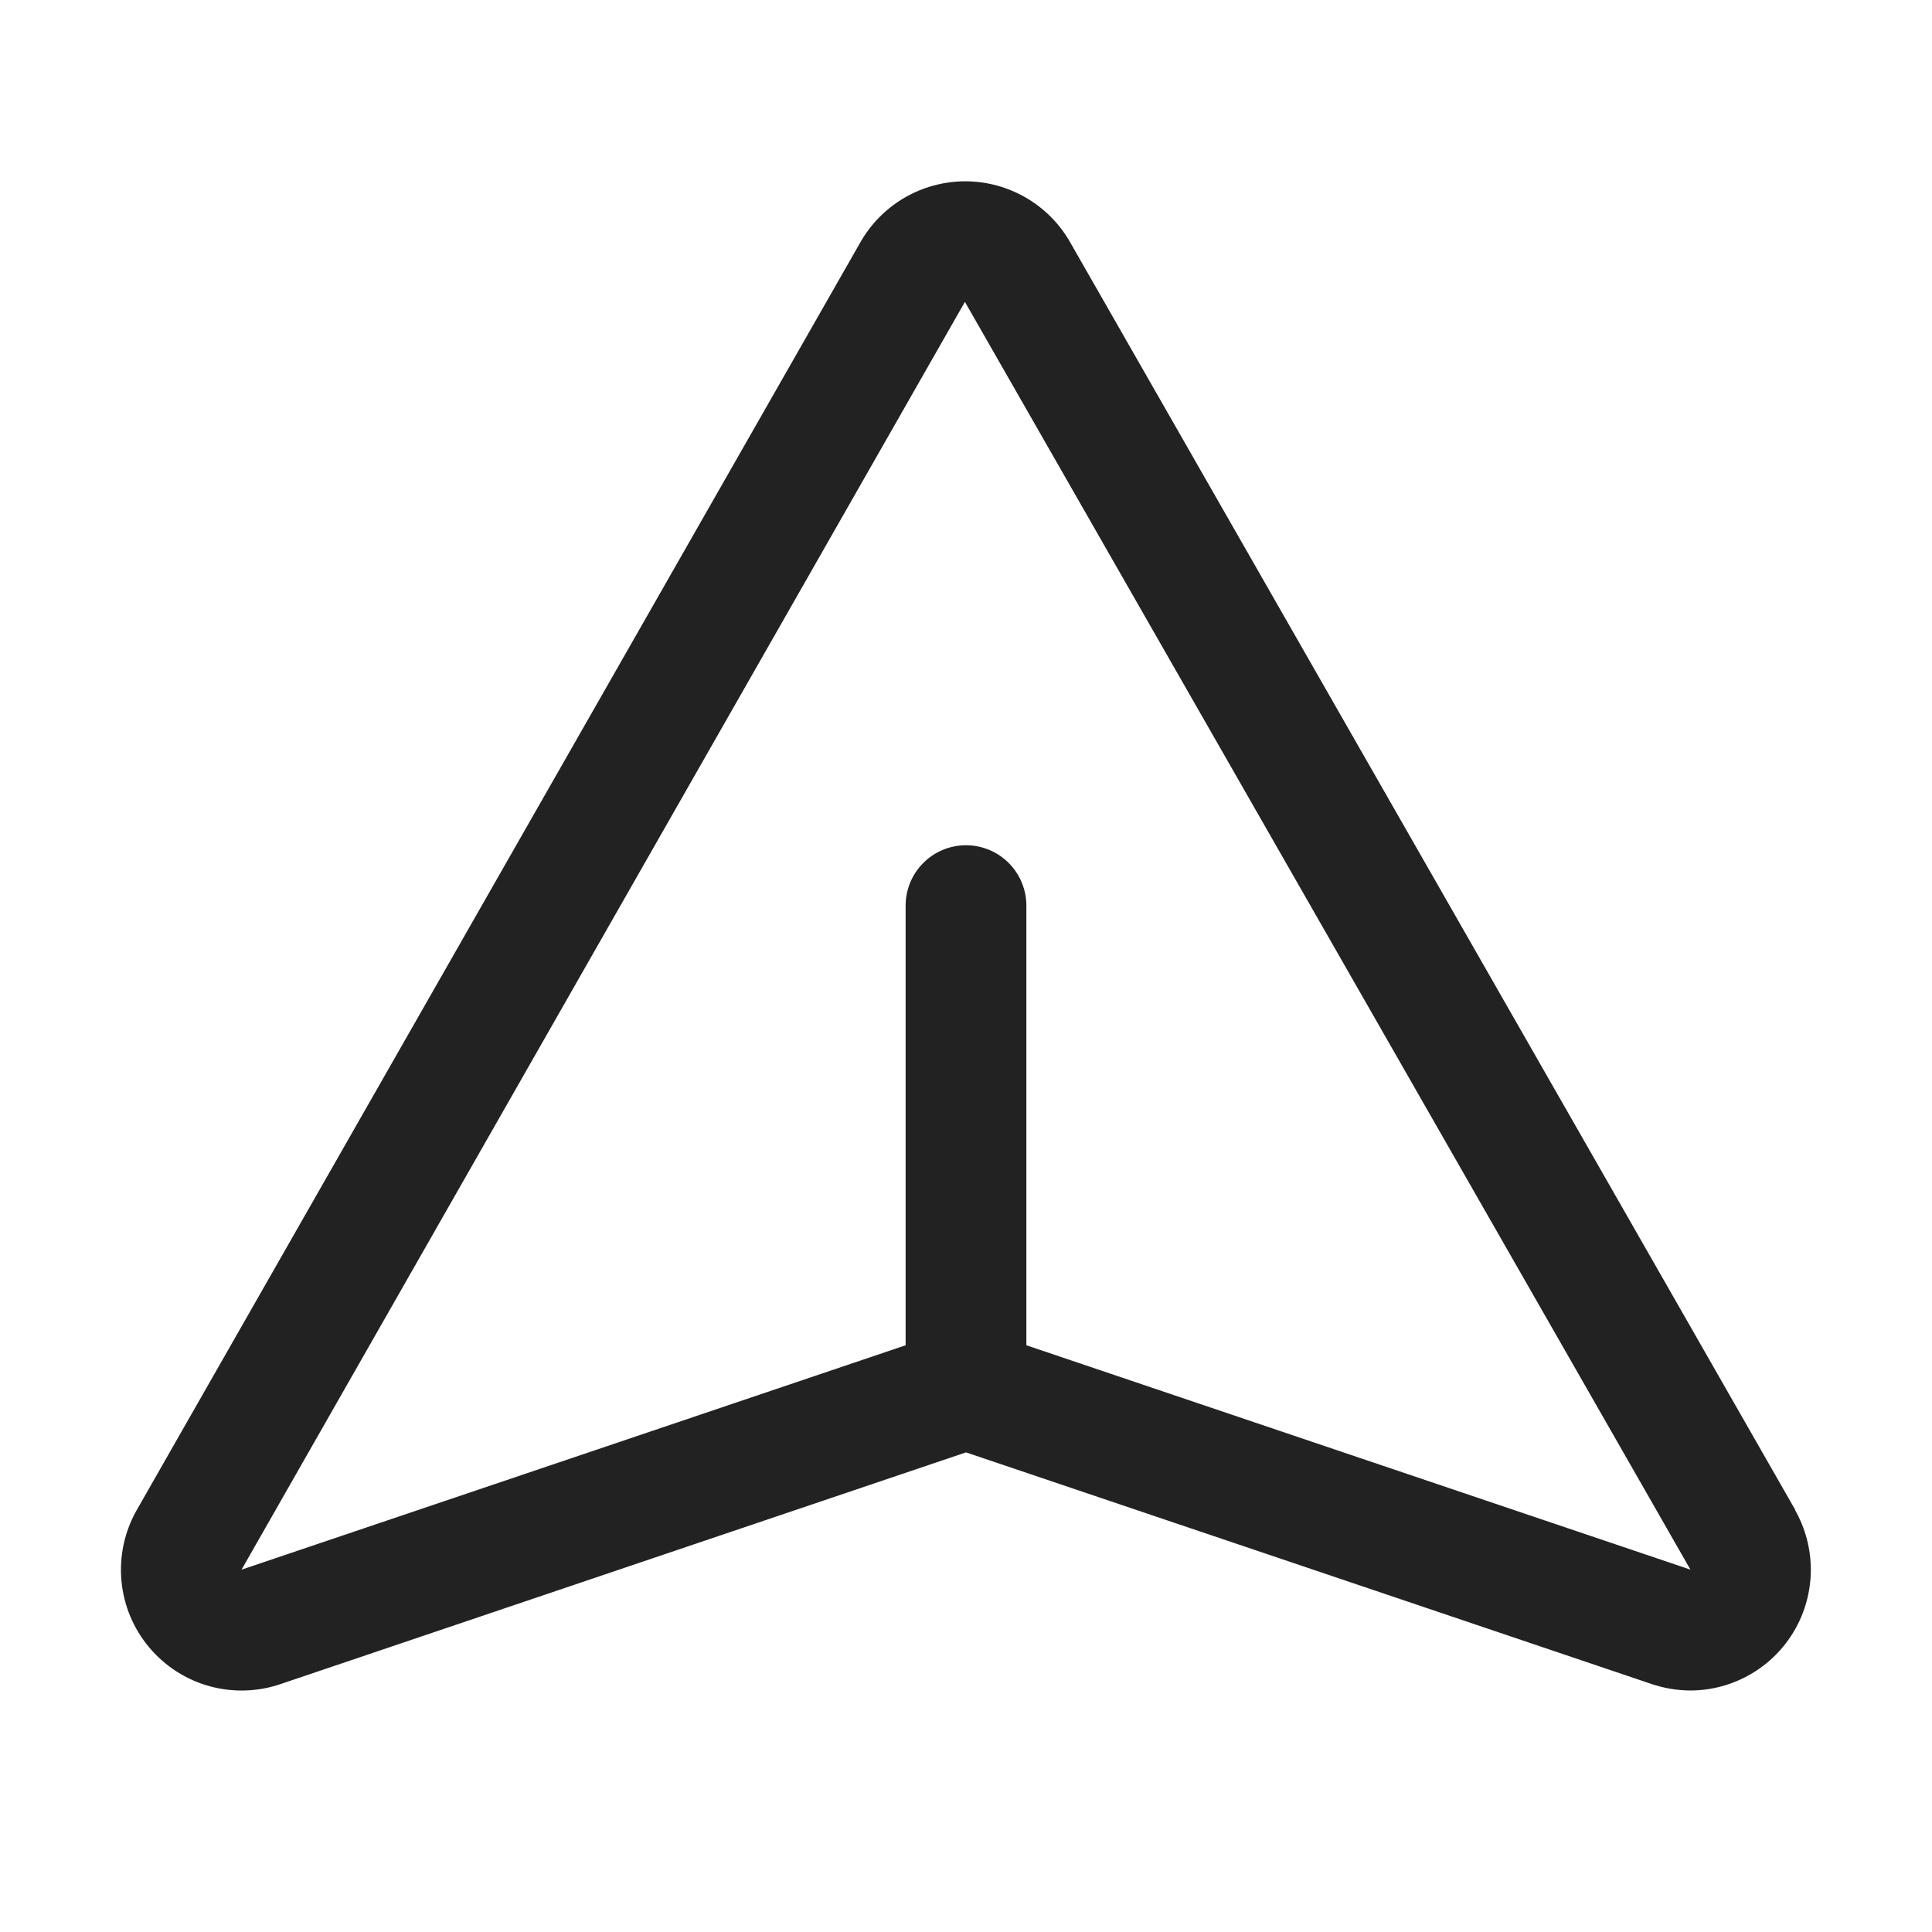 <svg width="32" height="32" viewBox="0 0 32 32" fill="none" xmlns="http://www.w3.org/2000/svg">
<path d="M29.737 25.012L17.731 4.023C17.557 3.713 17.304 3.456 16.997 3.277C16.691 3.098 16.343 3.003 15.988 3.003C15.633 3.003 15.284 3.098 14.978 3.277C14.672 3.456 14.419 3.713 14.245 4.023L2.258 25.023C2.06 25.377 1.974 25.784 2.012 26.188C2.05 26.593 2.21 26.976 2.472 27.287C2.733 27.598 3.083 27.823 3.475 27.93C3.867 28.037 4.283 28.022 4.666 27.887L16 24.056L27.333 27.885C27.547 27.96 27.773 27.999 28 28C28.349 27.999 28.692 27.906 28.994 27.731C29.297 27.556 29.548 27.305 29.723 27.003C29.898 26.701 29.991 26.358 29.993 26.009C29.994 25.66 29.905 25.316 29.732 25.012H29.737ZM27.981 25.992L17 22.282V15C17 14.735 16.894 14.48 16.707 14.293C16.519 14.105 16.265 14 16 14C15.734 14 15.48 14.105 15.293 14.293C15.105 14.48 15 14.735 15 15V22.282L4.02 25.992L4 26L15.982 5L28 26L27.981 25.992Z" fill="#222222"/>
</svg>
